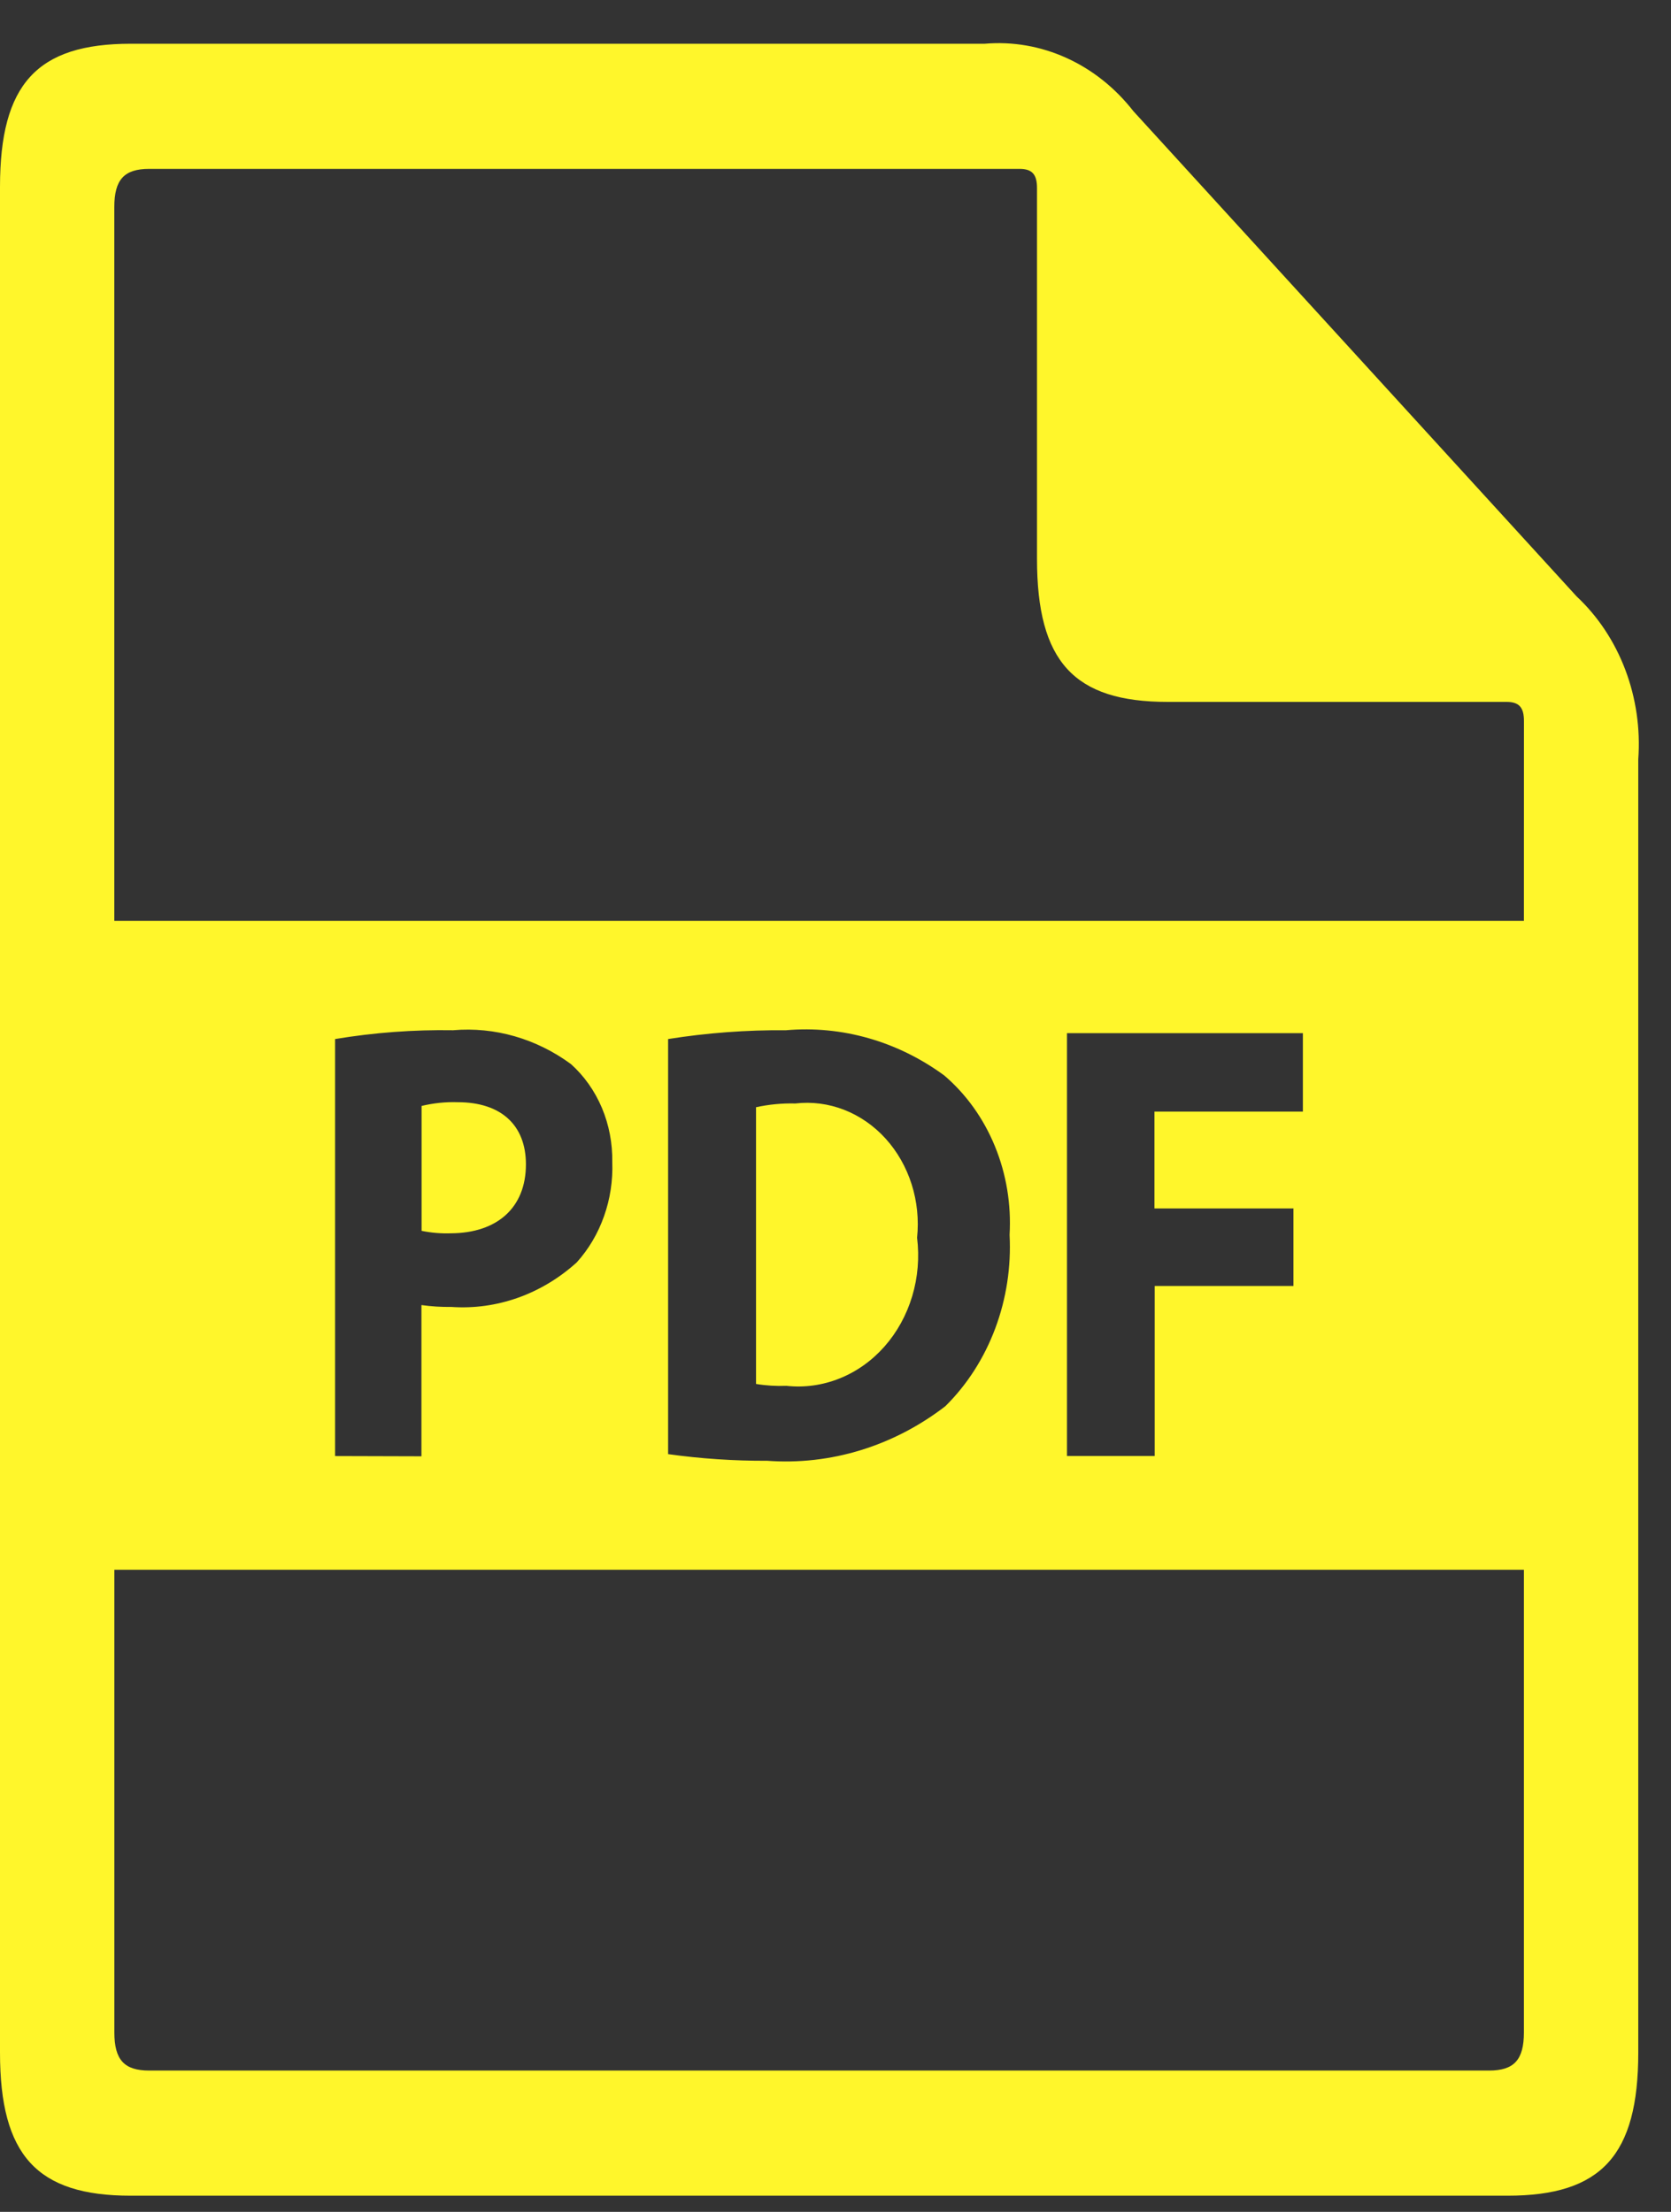 <svg width="34" height="45" viewBox="0 0 34 45" fill="none" xmlns="http://www.w3.org/2000/svg">
<rect x="0" y="0" width="34" height="45" fill="#333333" stroke="none"/>
<path d="M16.183 22.45C15.914 22.443 15.646 22.469 15.383 22.526V28.156C15.587 28.19 15.794 28.202 16.001 28.194C16.367 28.234 16.738 28.183 17.083 28.044C17.429 27.906 17.742 27.683 17.998 27.393C18.254 27.103 18.446 26.753 18.561 26.37C18.676 25.987 18.709 25.58 18.66 25.181C18.698 24.814 18.66 24.442 18.549 24.093C18.438 23.744 18.257 23.427 18.02 23.165C17.782 22.903 17.494 22.703 17.176 22.579C16.858 22.455 16.518 22.411 16.183 22.45Z" fill="#FFF62B"/>
<path d="M10.701 23.688C10.701 22.896 10.201 22.424 9.313 22.424C9.066 22.416 8.819 22.442 8.578 22.5V25.041C8.774 25.081 8.974 25.098 9.173 25.091C10.118 25.087 10.701 24.568 10.701 23.688Z" fill="#FFF62B"/>
<path d="M23.062 2.263C22.692 1.789 22.226 1.417 21.7 1.179C21.174 0.94 20.604 0.841 20.036 0.89H2.66C0.751 0.89 0 1.711 0 3.802V41.759C0 43.849 0.75 44.671 2.66 44.671H30.674C32.584 44.671 33.334 43.85 33.334 41.759V15.447C33.379 14.826 33.288 14.202 33.07 13.626C32.852 13.05 32.513 12.539 32.08 12.134L23.062 2.263ZM31.007 41.349C31.007 41.906 30.807 42.125 30.298 42.125H3.036C2.527 42.125 2.327 41.906 2.327 41.349V31.936H31.007V41.349ZM6.818 29.623V21.139C7.612 21.007 8.415 20.947 9.218 20.96C10.066 20.887 10.912 21.13 11.618 21.649C11.886 21.89 12.101 22.194 12.247 22.539C12.392 22.884 12.464 23.261 12.458 23.641C12.472 24.017 12.415 24.393 12.29 24.744C12.166 25.096 11.977 25.415 11.735 25.683C11.02 26.33 10.107 26.654 9.181 26.589C8.978 26.592 8.776 26.579 8.575 26.551V29.628L6.818 29.623ZM13.594 29.584V21.139C14.389 21.013 15.191 20.953 15.994 20.96C17.131 20.861 18.265 21.185 19.213 21.88C19.659 22.261 20.013 22.756 20.244 23.321C20.476 23.886 20.578 24.505 20.542 25.123C20.576 25.773 20.476 26.424 20.25 27.027C20.024 27.631 19.678 28.171 19.236 28.608C18.179 29.422 16.899 29.814 15.609 29.719C14.935 29.722 14.262 29.677 13.594 29.584ZM26.318 24.58V26.163H23.495V29.622H21.71V21.019H26.51V22.615H23.49V24.585H26.313L26.318 24.58ZM31.007 18.735H2.326V4.212C2.326 3.655 2.526 3.436 3.035 3.436H20.745C20.999 3.436 21.1 3.546 21.1 3.824V11.369C21.1 13.459 21.85 14.28 23.759 14.28H30.653C30.908 14.28 31.008 14.39 31.008 14.669L31.007 18.735Z" fill="#FFF62B"/>
</svg>
